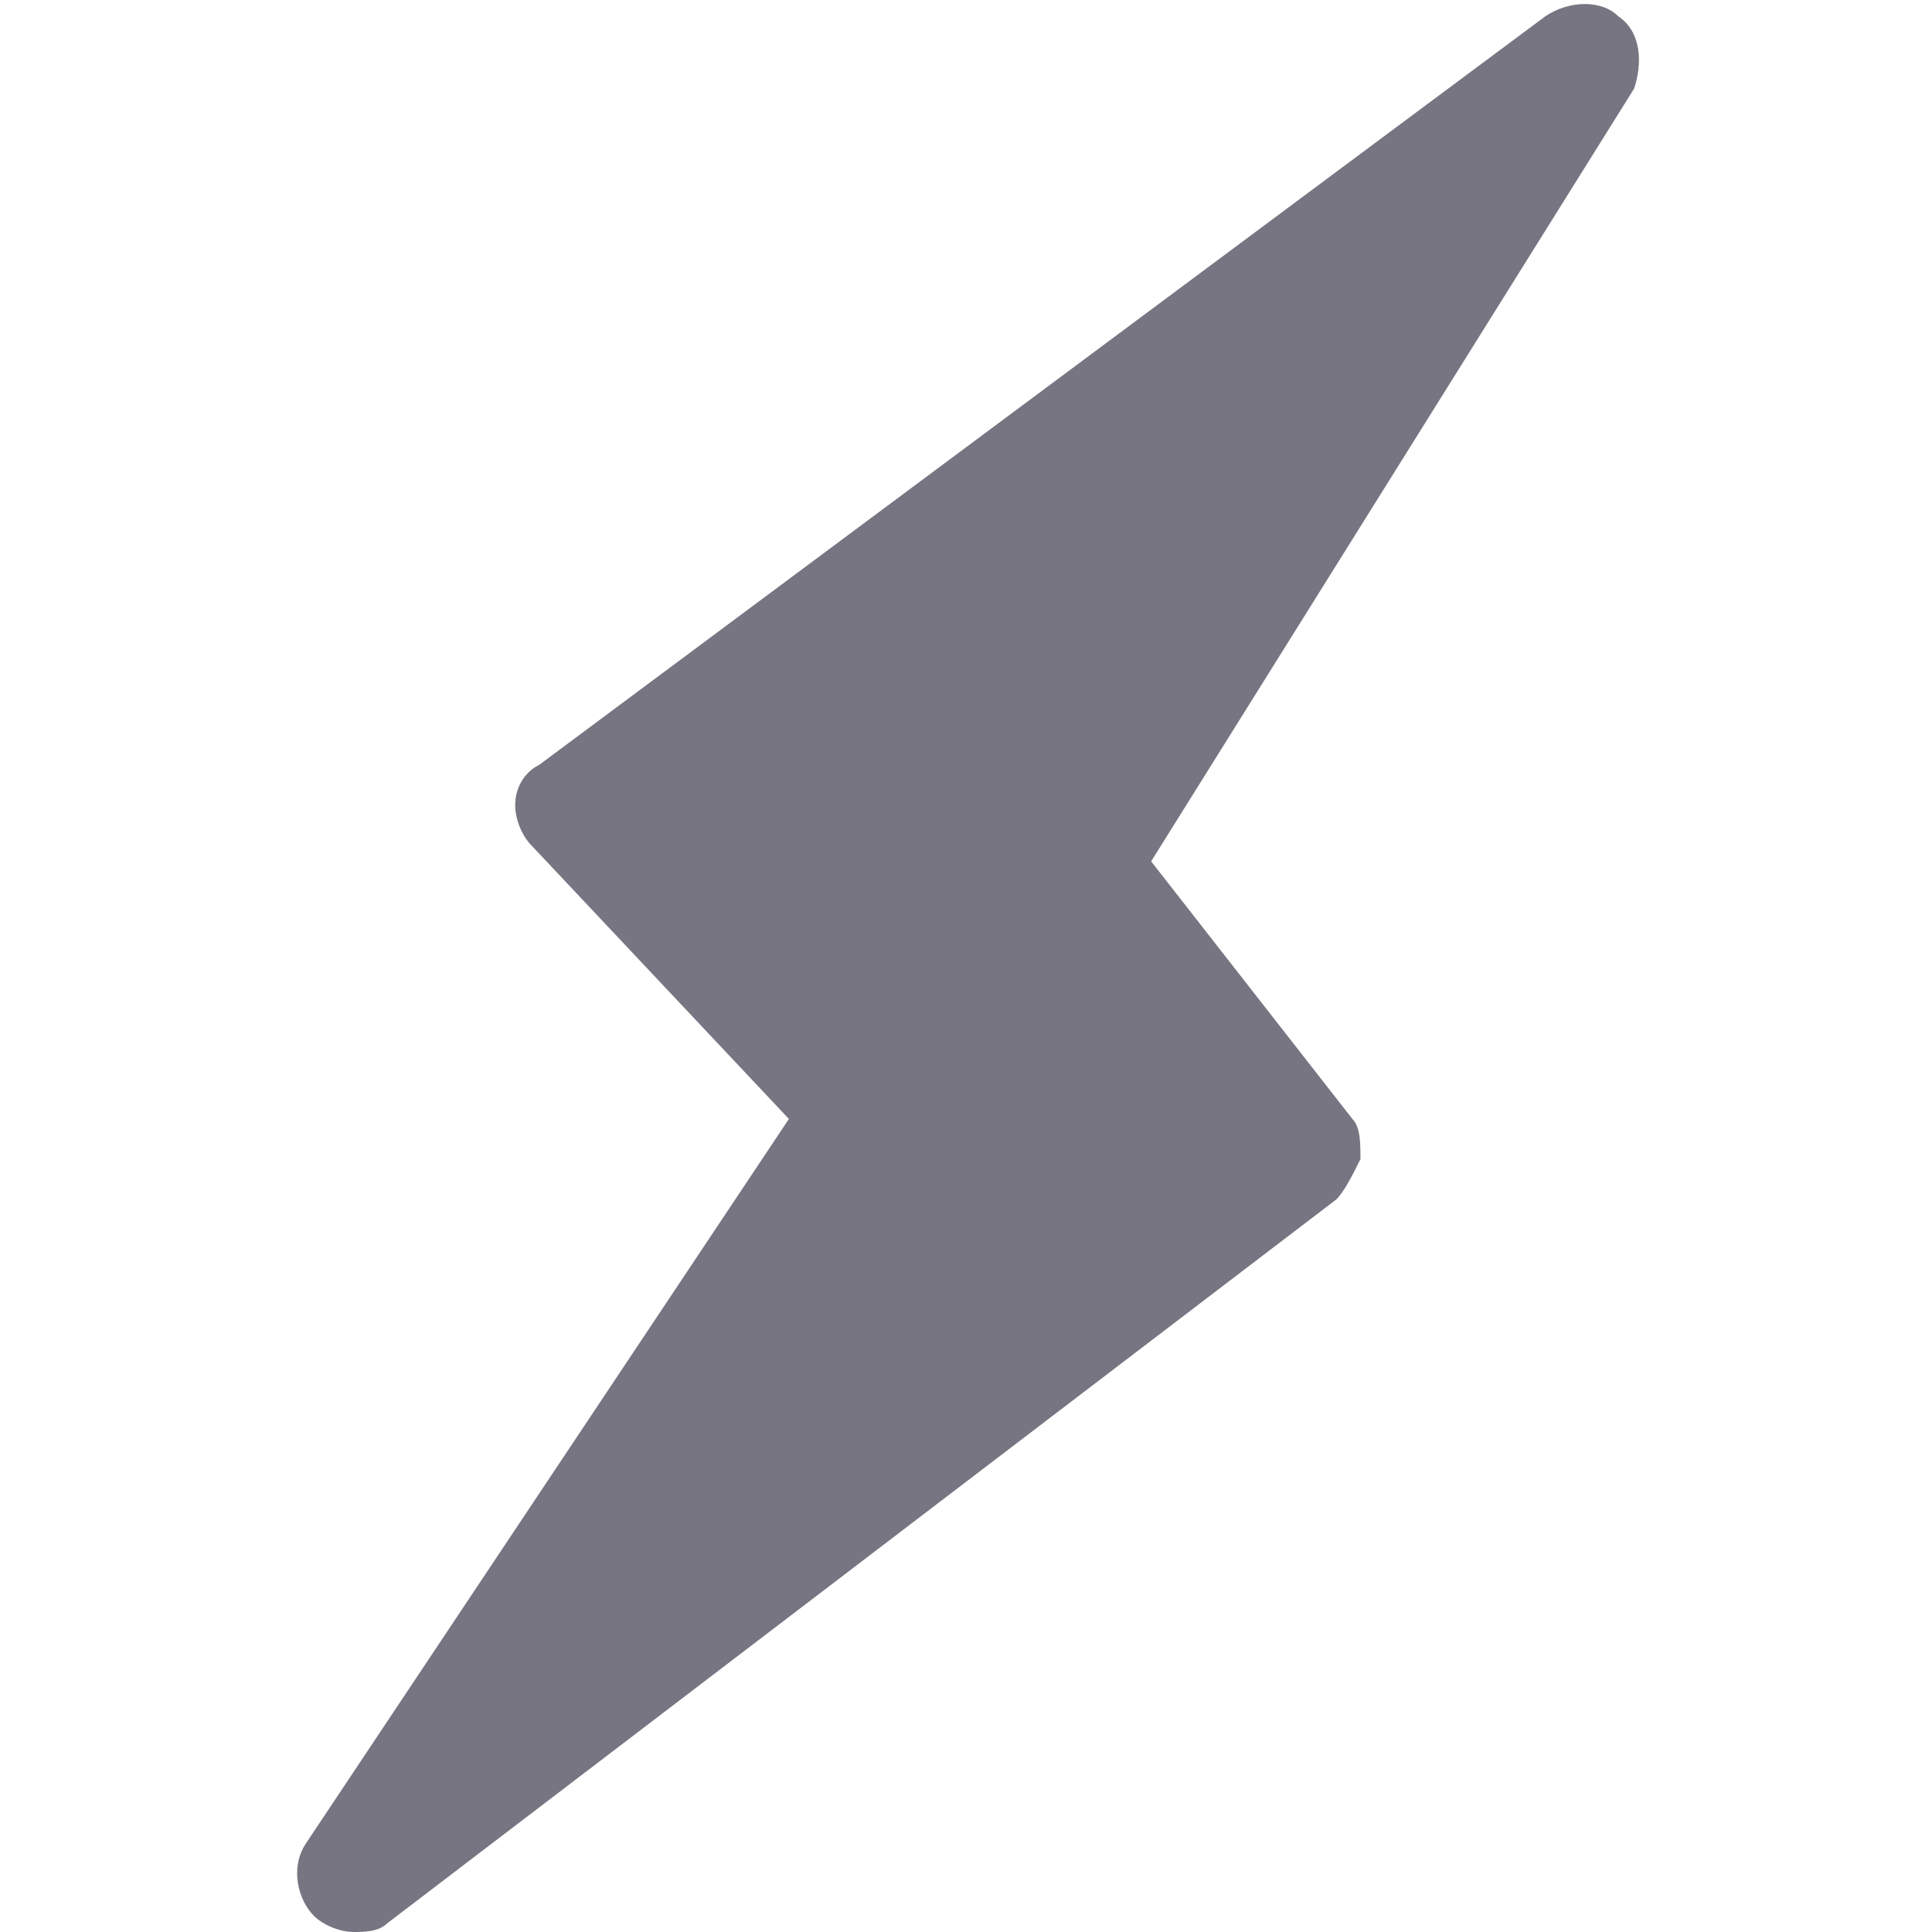 <?xml version="1.0" encoding="utf-8"?>
<!-- Generator: Adobe Illustrator 21.0.2, SVG Export Plug-In . SVG Version: 6.00 Build 0)  -->
<svg version="1.1" id="Ebene_1" xmlns="http://www.w3.org/2000/svg" xmlns:xlink="http://www.w3.org/1999/xlink" x="0px" y="0px"
	 viewBox="0 0 24 24" style="enable-background:new 0 0 24 24;" xml:space="preserve">
<style type="text/css">
	.st0{fill:#777582;}
</style>
<path class="st0" d="M20.1,0.2c-0.2-0.2-0.6-0.2-0.9,0L6.7,9.5C6.5,9.6,6.4,9.8,6.4,10c0,0.2,0.1,0.4,0.2,0.5l3.2,3.4l-6,9
	c-0.2,0.3-0.1,0.7,0.1,0.9C4,23.9,4.2,24,4.4,24c0.1,0,0.3,0,0.4-0.1l11.8-9c0.1-0.1,0.2-0.3,0.3-0.5c0-0.2,0-0.4-0.1-0.5l-2.5-3.2
	l6-9.6C20.4,0.8,20.4,0.4,20.1,0.2z"/>
</svg>
